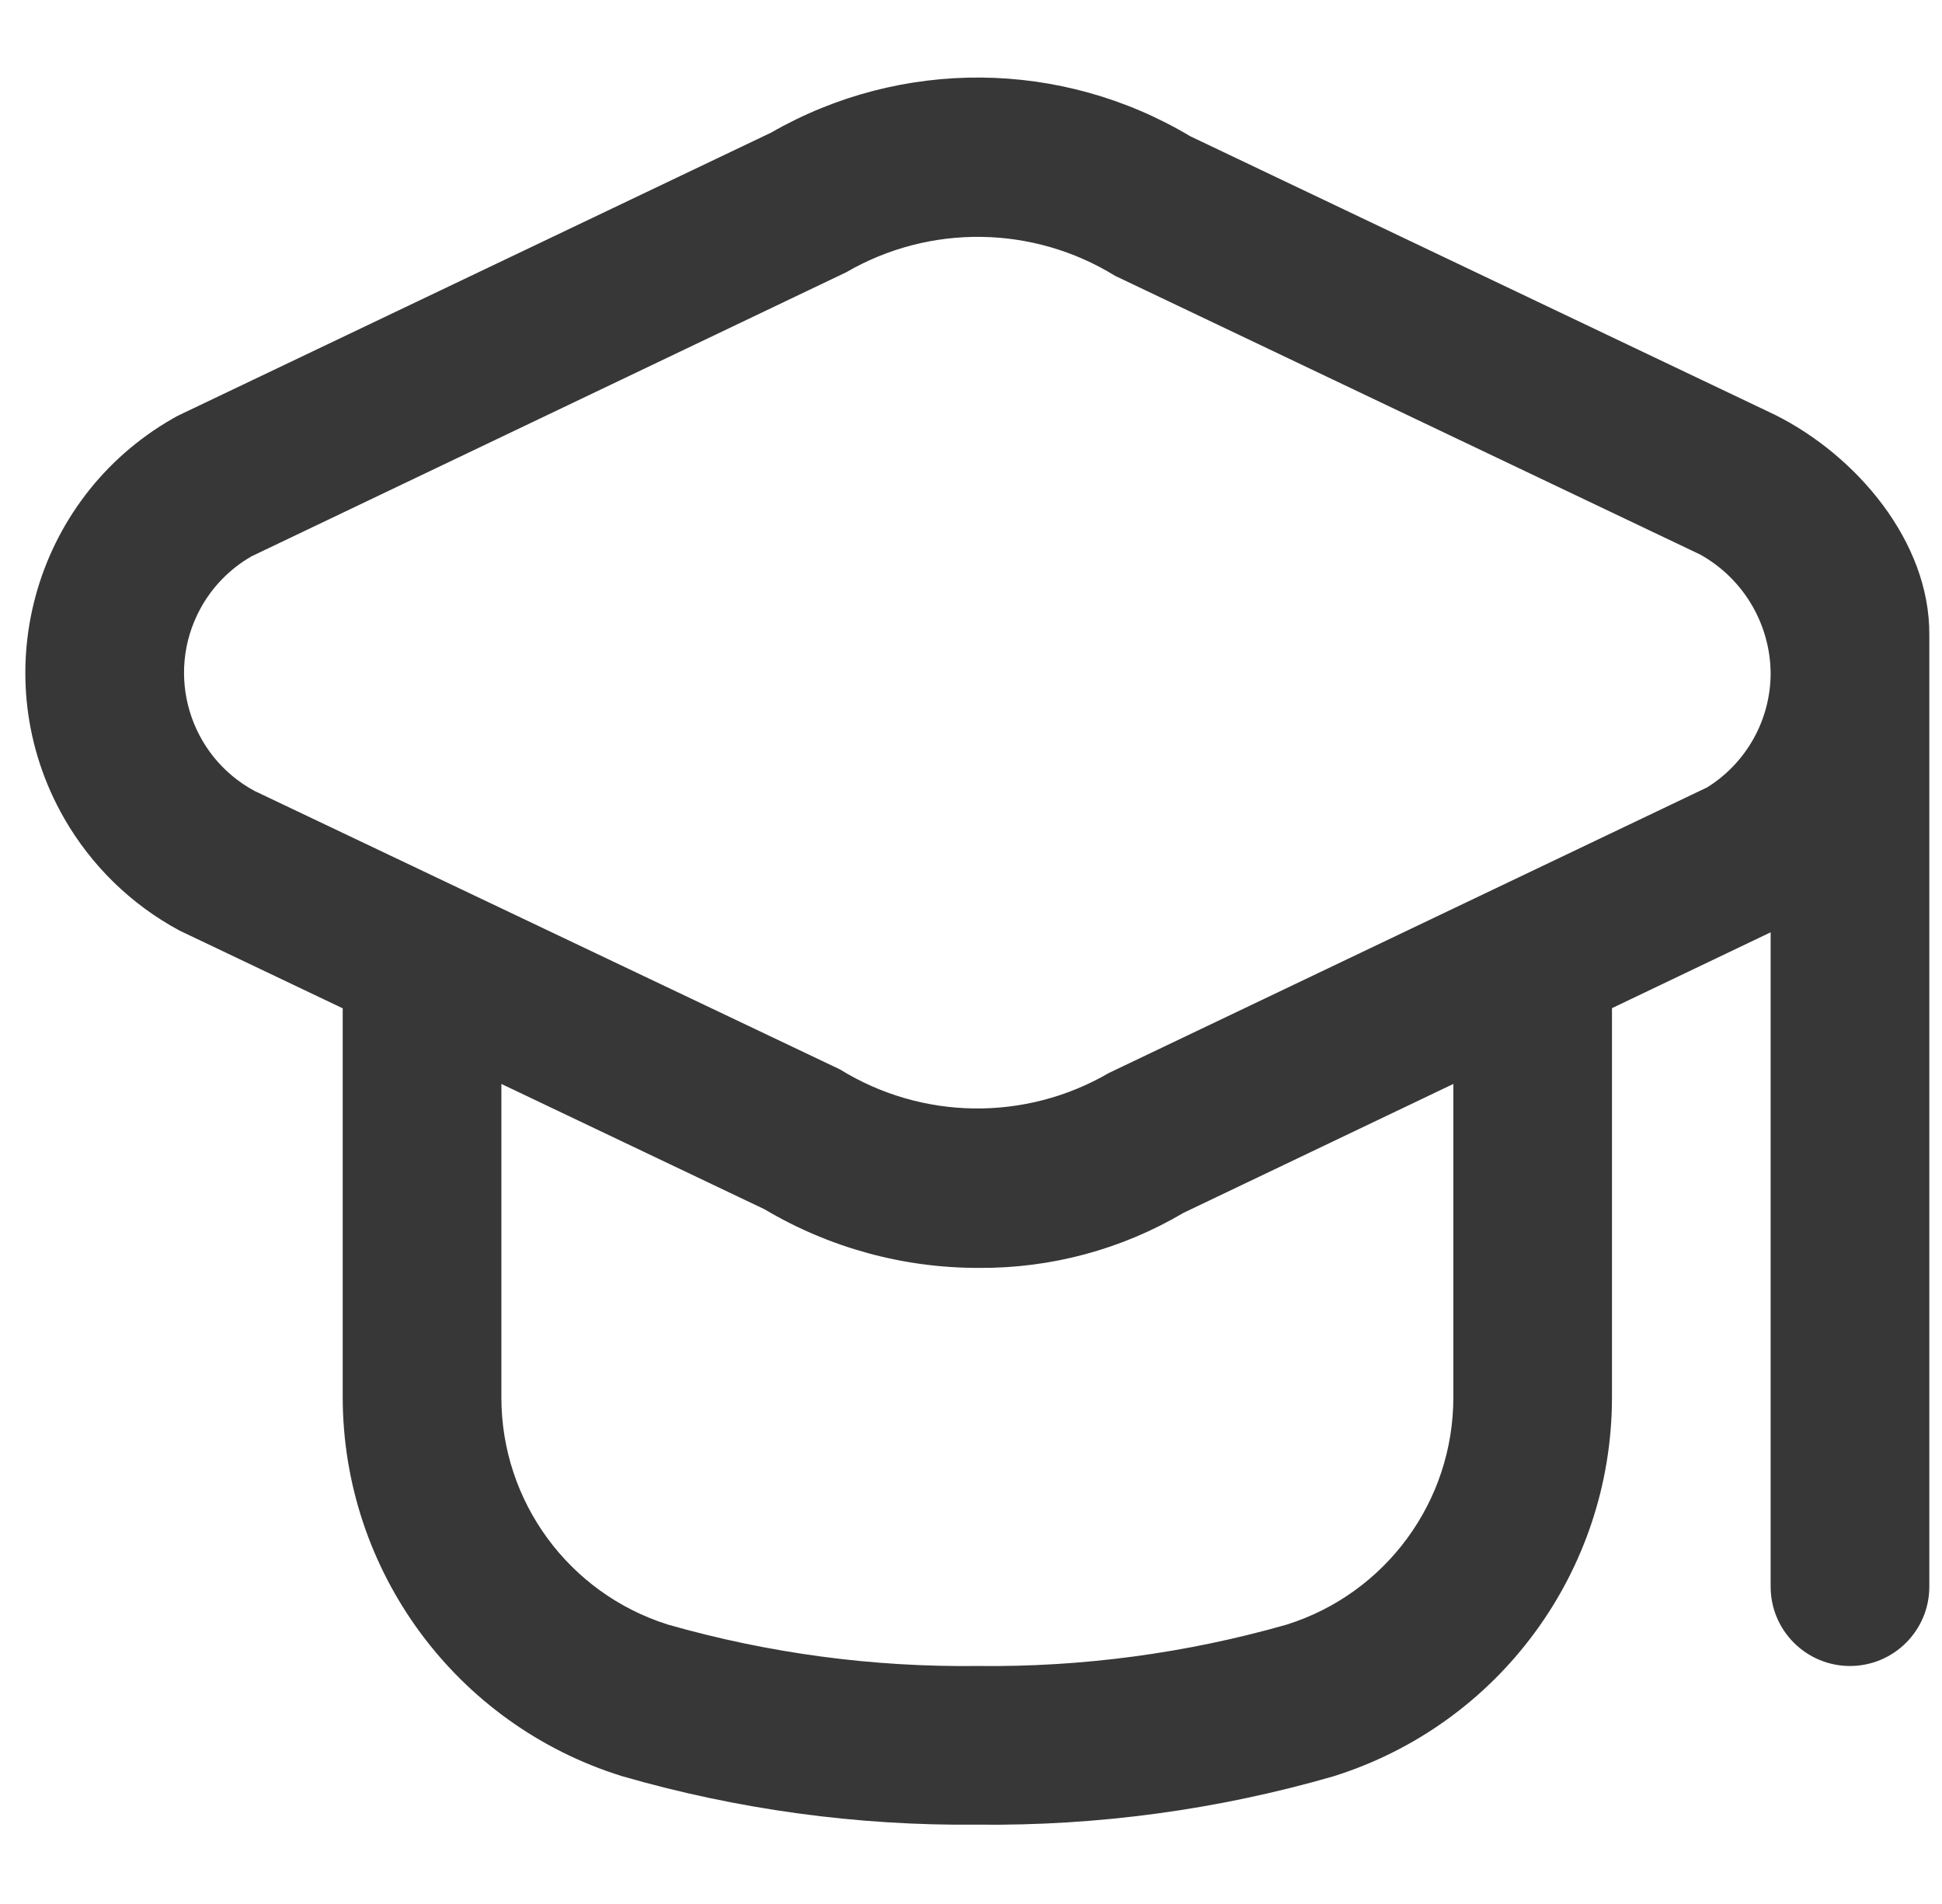 <svg width="51" height="50" viewBox="0 0 51 50" fill="none" xmlns="http://www.w3.org/2000/svg">
<g clip-path="url(#clip0_563_230)">
<path d="M46.619 10.896L31.256 3.577C27.875 1.557 23.666 1.521 20.25 3.483L4.715 10.896C4.656 10.925 4.596 10.956 4.54 10.99C0.853 13.098 -0.427 17.795 1.681 21.482C2.396 22.732 3.447 23.756 4.715 24.438L9 26.479V36.688C9.003 41.252 11.973 45.285 16.331 46.642C19.364 47.519 22.509 47.949 25.667 47.917C28.824 47.952 31.969 47.526 35.002 46.652C39.361 45.296 42.331 41.263 42.333 36.698V26.475L46.5 24.483V41.667C46.5 42.817 47.433 43.75 48.583 43.75C49.734 43.75 50.667 42.817 50.667 41.667V16.667C50.681 14.22 48.749 11.96 46.619 10.896ZM38.167 36.698C38.168 39.428 36.396 41.843 33.792 42.663C31.15 43.417 28.413 43.783 25.667 43.75C22.92 43.783 20.183 43.417 17.542 42.663C14.937 41.843 13.166 39.428 13.167 36.698V28.465L20.077 31.756C21.782 32.769 23.73 33.301 25.712 33.296C27.6 33.309 29.456 32.81 31.081 31.85L38.167 28.465V36.698ZM44.833 20.677L29.121 28.177C26.93 29.453 24.215 29.417 22.058 28.083L6.685 20.771C4.972 19.847 4.332 17.709 5.256 15.995C5.568 15.416 6.037 14.935 6.608 14.608L22.223 7.15C24.414 5.877 27.128 5.913 29.285 7.244L44.648 14.562C45.778 15.19 46.484 16.375 46.5 17.667C46.502 18.891 45.872 20.029 44.833 20.677Z" fill="#373737"/>
</g>
<defs>
<clipPath id="clip0_563_230">
<rect width="50" height="50" fill="white" transform="translate(0.667)"/>
</clipPath>
</defs>
</svg>
